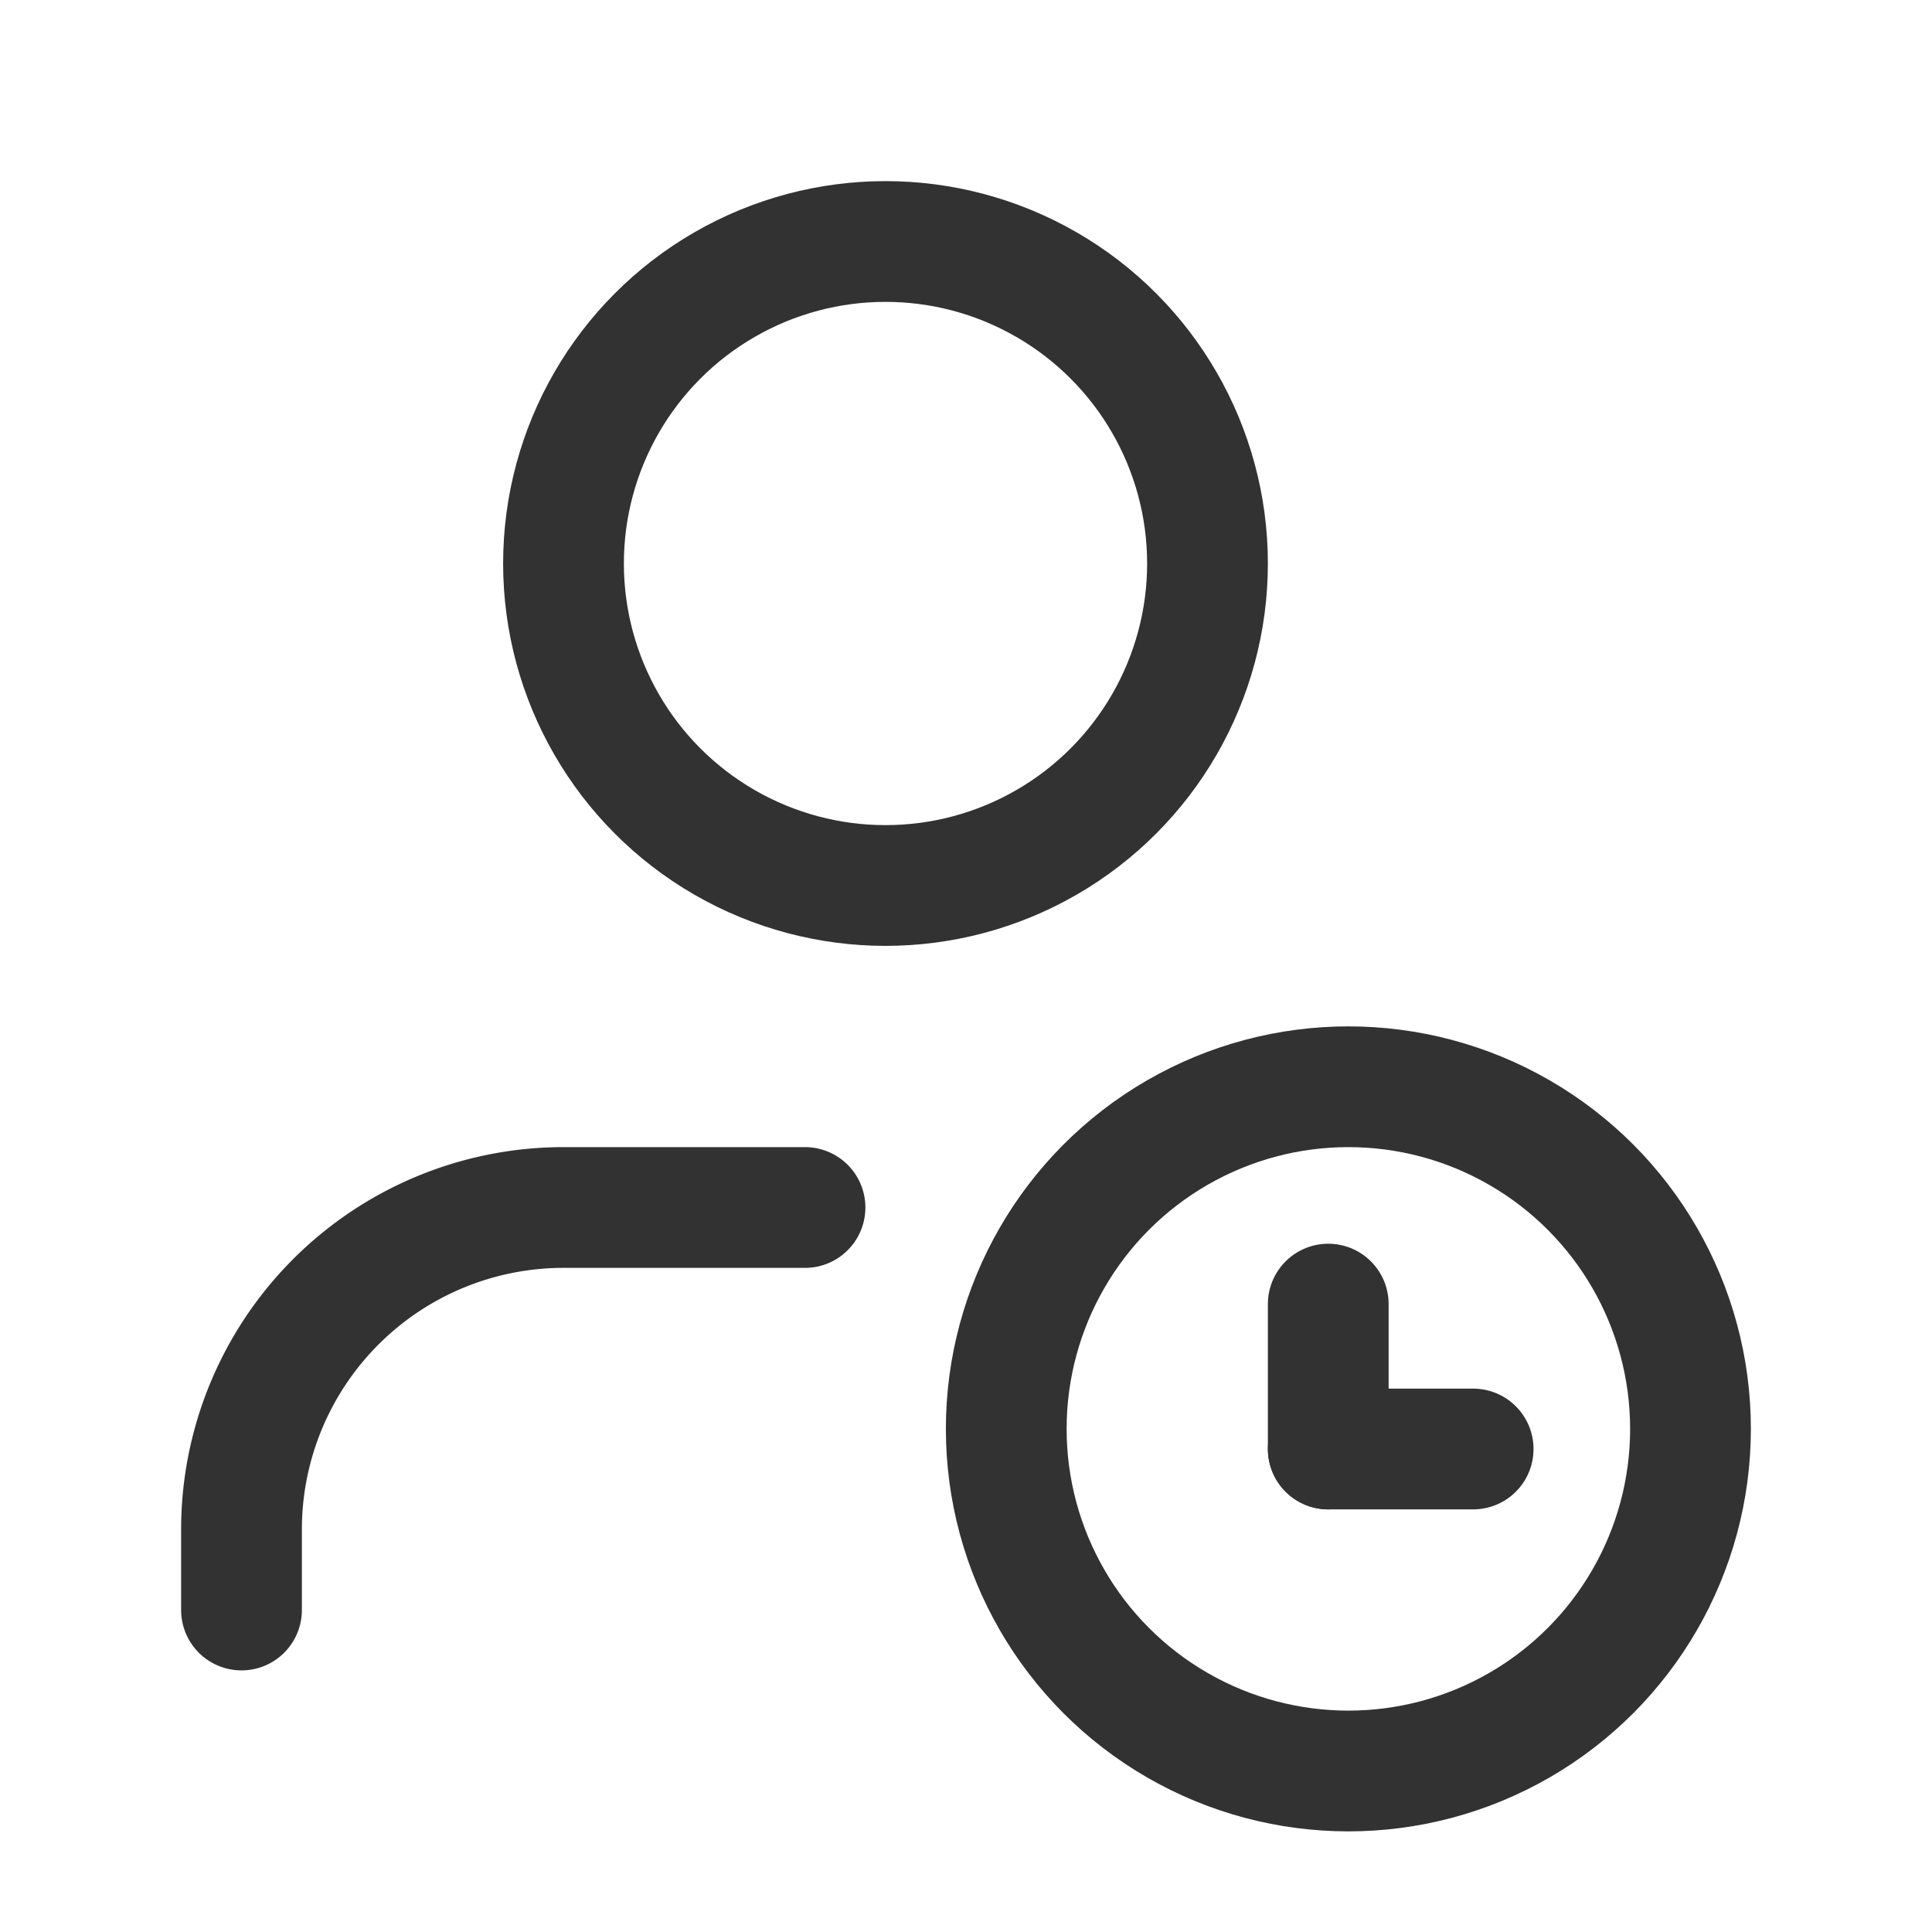 <svg id="Layer_3" data-name="Layer 3" xmlns="http://www.w3.org/2000/svg" viewBox="0 0 24 24"><path d="M10,15H7a4,4,0,0,0-4,4v1" fill="none" stroke="#323232" stroke-linecap="round" stroke-linejoin="round" stroke-width="1.5"/><circle cx="11" cy="7" r="4" fill="none" stroke="#323232" stroke-linecap="round" stroke-linejoin="round" stroke-width="1.5"/><line x1="18.3" y1="18" x2="16.5" y2="18" fill="none" stroke="#323232" stroke-linecap="round" stroke-linejoin="round" stroke-width="1.5"/><line x1="16.5" y1="18" x2="16.5" y2="16.2" fill="none" stroke="#323232" stroke-linecap="round" stroke-linejoin="round" stroke-width="1.5"/><circle cx="16.75" cy="17.75" r="4.25" fill="none" stroke="#323232" stroke-linecap="round" stroke-linejoin="round" stroke-width="1.5"/><path d="M0,0H24V24H0Z" fill="none"/></svg>